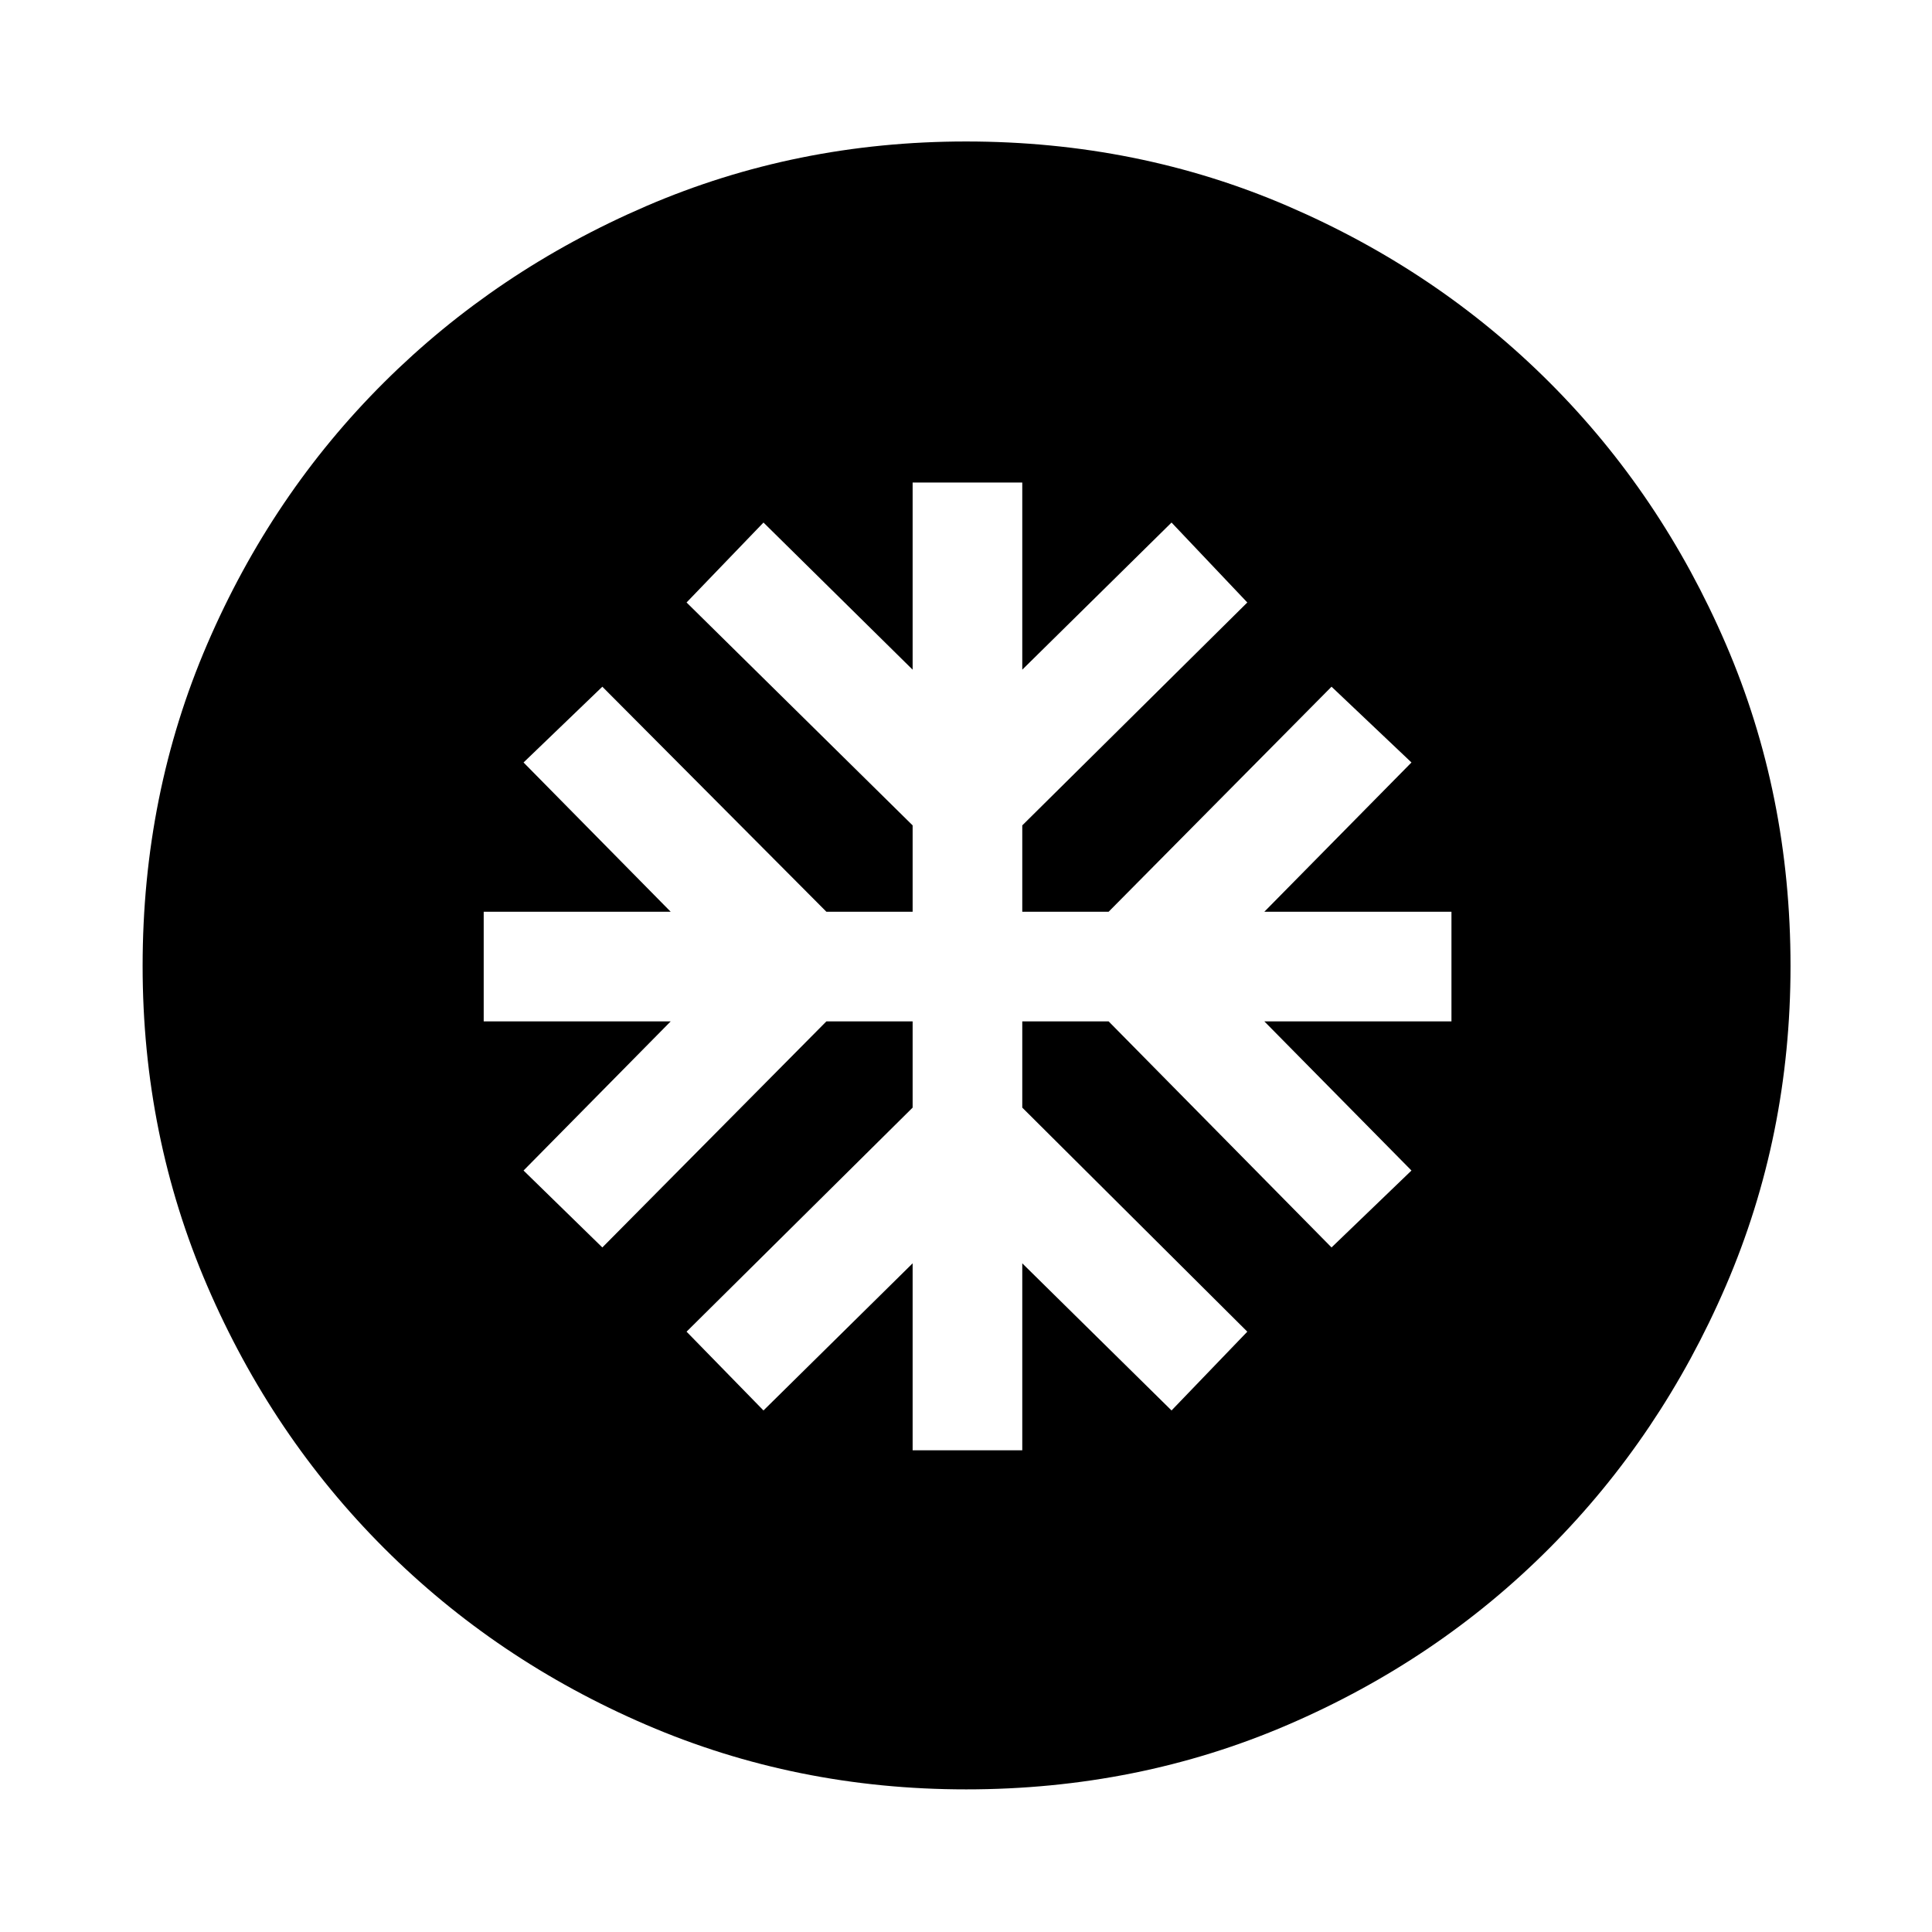 <svg xmlns="http://www.w3.org/2000/svg" height="48" viewBox="0 -960 960 960" width="48"><path d="M453.48-239.35h54.48v-92.91l74.17 73.11 37.65-39.15-111.82-111.33v-42.85h42.91l110.76 112.33 39.72-38.22-73.11-74.11h92.98v-54.48h-92.98l73.11-74.17-39.72-37.65-110.76 111.82h-42.91v-42.91l111.82-110.76-37.65-39.72-74.17 73.11v-92.98h-54.48v92.98l-74.11-73.11-38.22 39.72 112.33 110.76v42.91h-42.85L299.3-618.78l-39.15 37.65 73.11 74.17h-92.91v54.48h92.91l-73.11 74.11 39.15 38.22 111.33-112.33h42.85v42.85L341.15-298.3l38.22 39.15 74.11-73.11v92.91ZM480-70.87q-84.39 0-158.94-32.1-74.54-32.09-130.27-87.82-55.73-55.73-87.82-130.27-32.1-74.55-32.1-158.94 0-85.39 32.1-159.94 32.09-74.54 87.82-130.02 55.73-55.48 130.27-87.61Q395.61-889.7 480-889.7q85.39 0 159.94 32.13 74.54 32.13 130.02 87.61 55.48 55.48 87.61 130.02Q889.7-565.39 889.7-480q0 84.39-32.13 158.94-32.13 74.54-87.61 130.27-55.48 55.73-130.02 87.82-74.55 32.1-159.94 32.1Z"/></svg>
